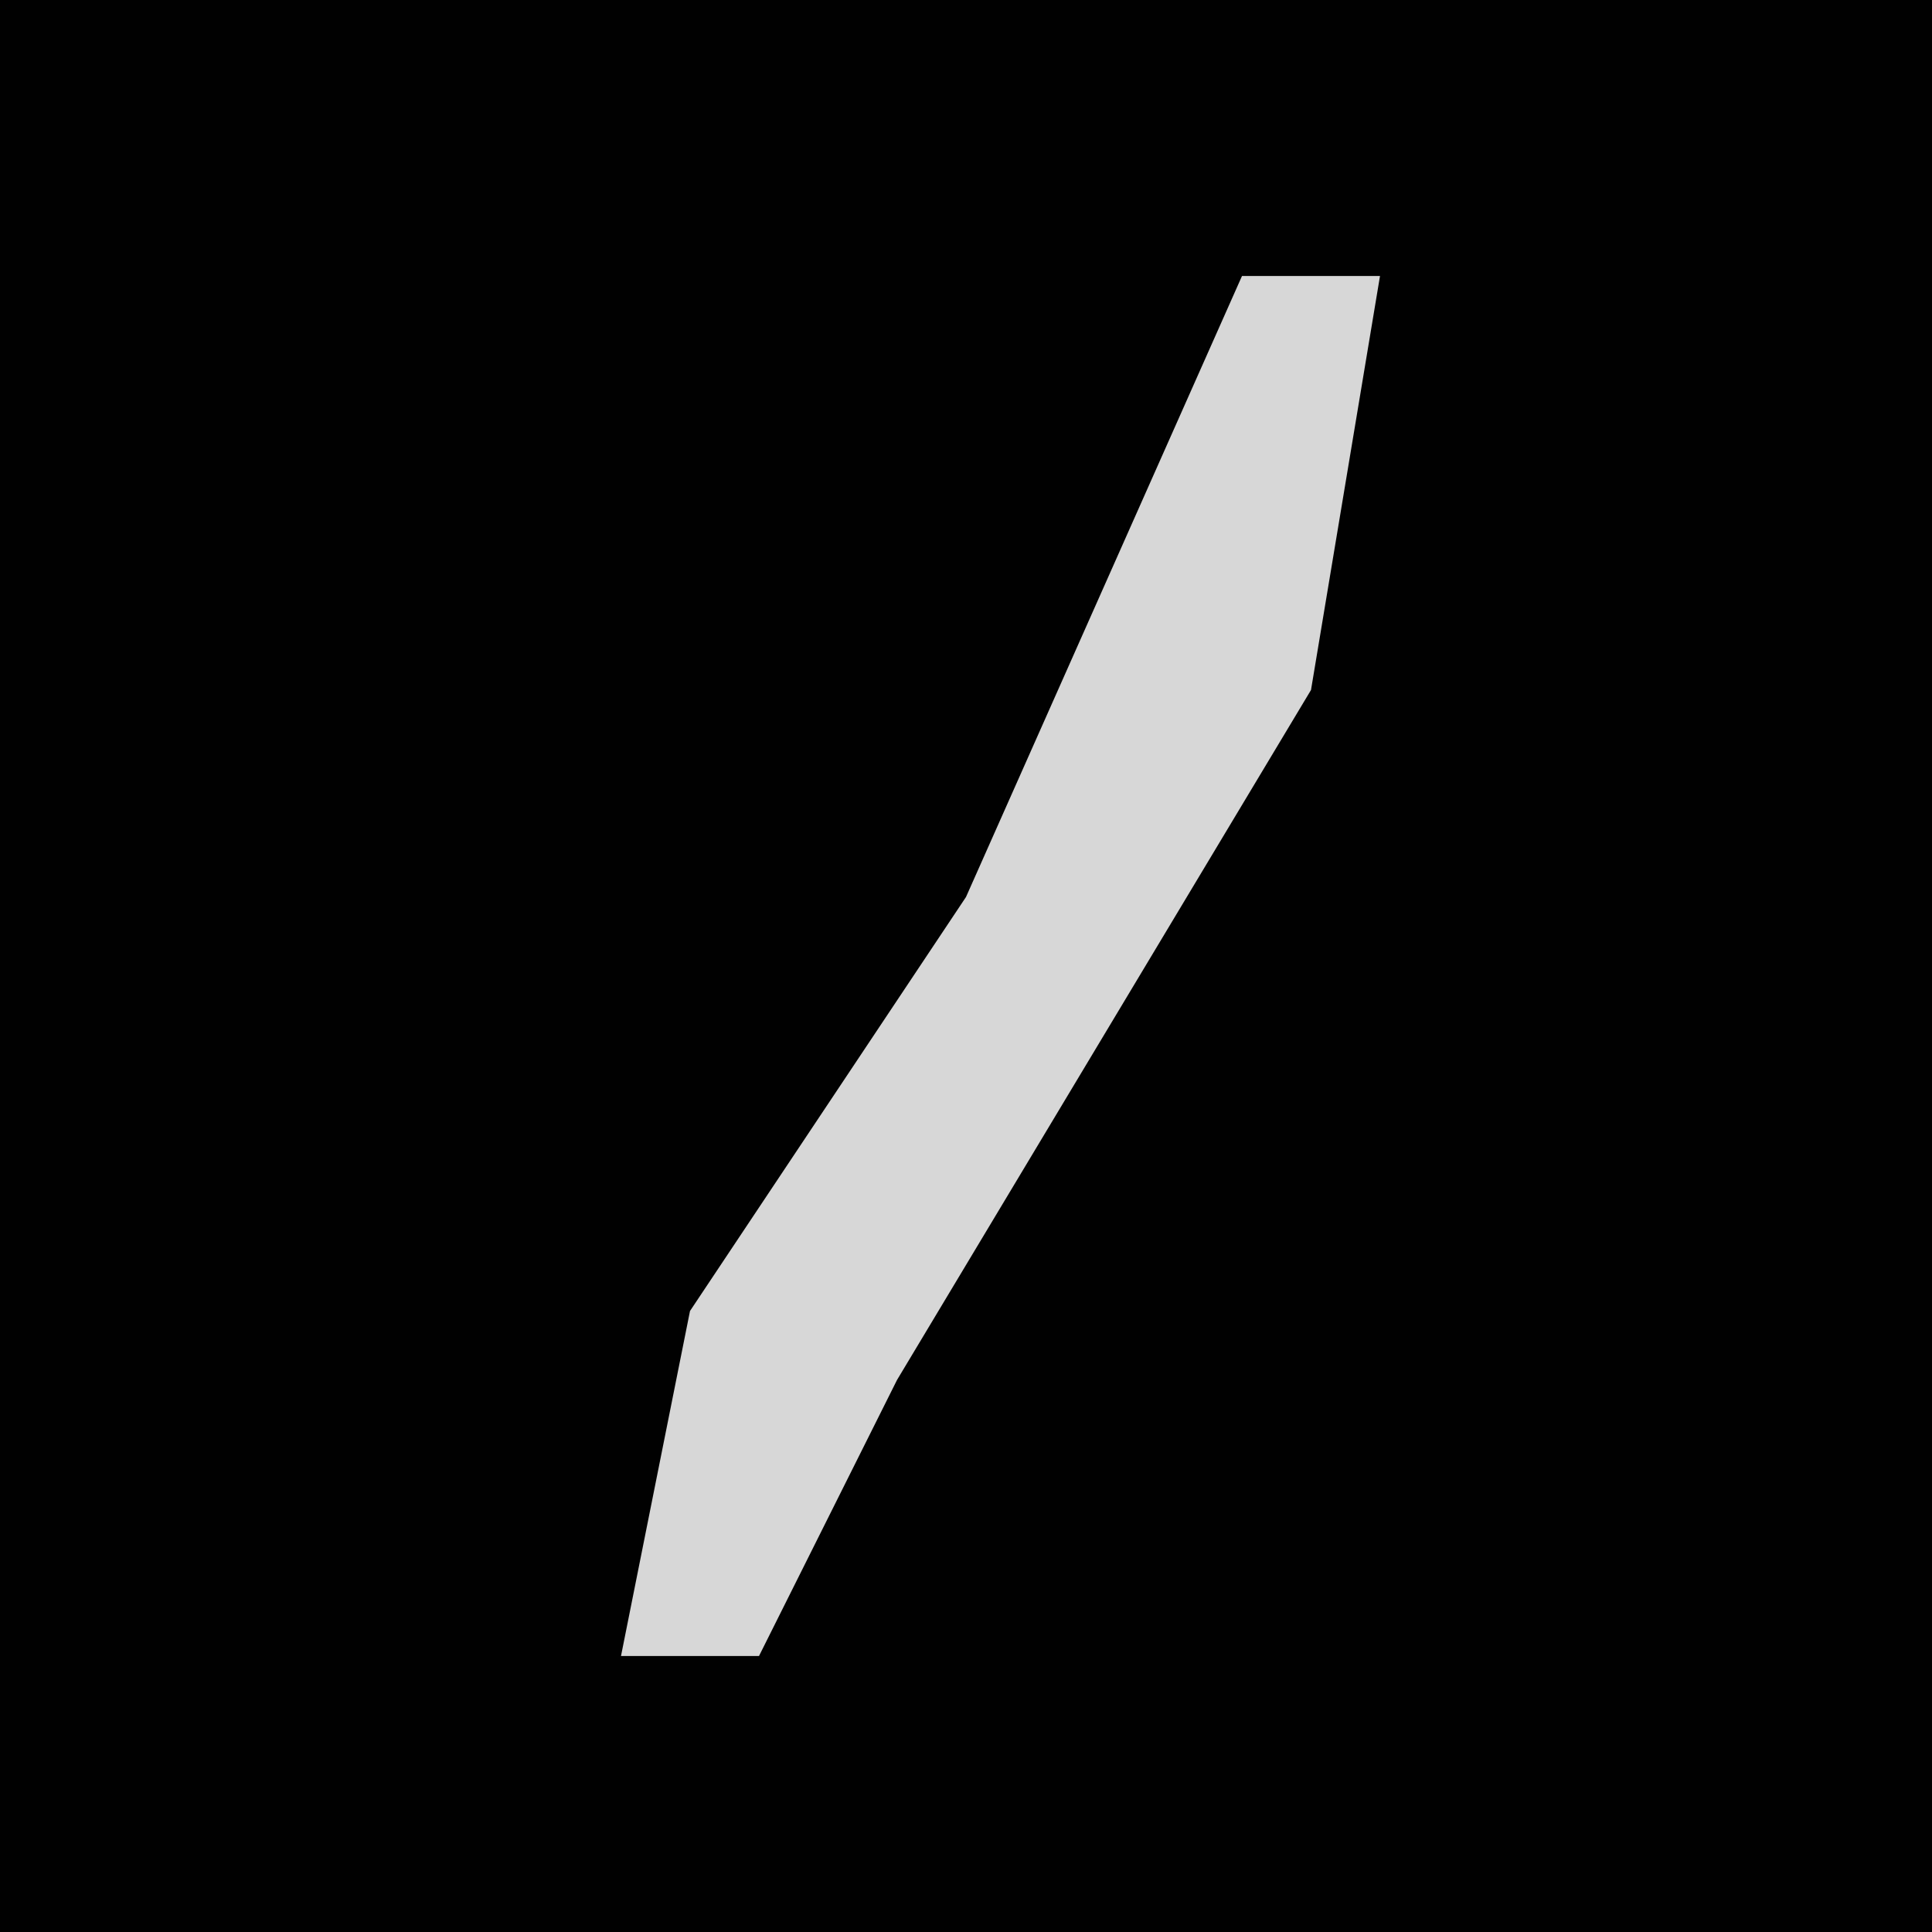 <?xml version="1.0" encoding="UTF-8"?>
<svg version="1.1" xmlns="http://www.w3.org/2000/svg" width="28" height="28">
<path d="M0,0 L28,0 L28,28 L0,28 Z " fill="#010101" transform="translate(0,0)"/>
<path d="M0,0 L2,0 L1,6 L-5,16 L-7,20 L-9,20 L-8,15 L-4,9 Z " fill="#D7D7D7" transform="translate(18,4)"/>
</svg>

